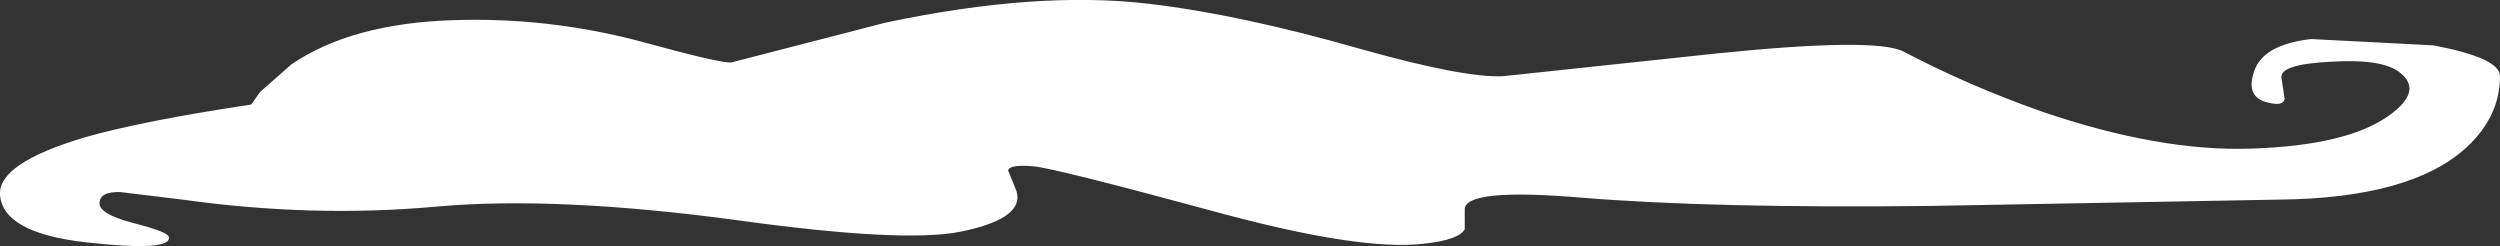 <?xml version="1.0" encoding="UTF-8" standalone="no"?>
<svg xmlns:xlink="http://www.w3.org/1999/xlink" height="19.55px" width="198.5px" xmlns="http://www.w3.org/2000/svg">
  <rect width="100%" height="100%" fill="#333333" stroke="none"/>
  <g transform="matrix(1.0, 0.0, 0.0, 1.0, 0.0, 0.0)">
    <use height="19.55" transform="matrix(1.0, 0.0, 0.0, 1.0, 0.0, 0.0)" width="198.5" xlink:href="#sprite0"/>
  </g>
  <defs>
    <g id="sprite0" transform="matrix(1.0, 0.0, 0.0, 1.0, 0.0, 0.0)">
      <use height="19.55" transform="matrix(1.0, 0.0, 0.0, 1.0, 0.0, 0.0)" width="198.5" xlink:href="#shape0"/>
    </g>
    <g id="shape0" transform="matrix(1.0, 0.0, 0.0, 1.0, 0.0, 0.0)">
      <path d="M195.9 11.65 Q191.5 15.75 180.9 15.85 L153.35 16.35 Q136.1 16.55 125.65 15.7 116.25 14.9 116.3 16.65 L116.3 18.2 Q115.85 19.05 113.05 19.35 108.0 19.95 96.45 16.8 83.55 13.3 82.0 13.2 80.1 13.05 80.05 13.55 L80.6 14.9 Q81.7 17.3 76.25 18.4 71.7 19.3 58.65 17.5 44.25 15.55 34.7 16.4 24.85 17.3 14.5 15.85 L9.55 15.25 Q7.9 15.2 7.9 16.15 7.9 17.0 10.55 17.7 13.3 18.4 13.4 18.8 13.7 20.0 6.9 19.25 0.2 18.5 0.0 15.45 -0.15 12.95 6.75 10.9 11.3 9.6 19.95 8.3 L20.65 7.3 23.15 5.1 Q27.95 1.85 36.0 1.6 43.55 1.35 50.9 3.3 57.45 5.1 58.1 4.95 L70.3 1.8 Q82.35 -0.75 91.2 0.3 98.5 1.15 108.25 3.95 116.3 6.2 119.35 6.05 L136.25 4.25 Q148.95 2.95 151.15 4.1 156.4 6.85 162.1 8.85 171.45 12.05 178.75 11.8 186.35 11.55 189.65 9.2 192.4 7.25 190.6 5.8 189.25 4.65 185.1 4.9 180.95 5.1 181.15 6.2 L181.4 7.85 Q181.3 8.45 180.1 8.15 178.3 7.75 178.95 5.75 179.6 3.55 183.5 3.1 L193.2 3.6 Q198.5 4.6 198.5 6.05 198.5 9.2 195.9 11.65" fill="#ffffff" fill-rule="evenodd" stroke="none"/>
    </g>
  </defs>
</svg>

